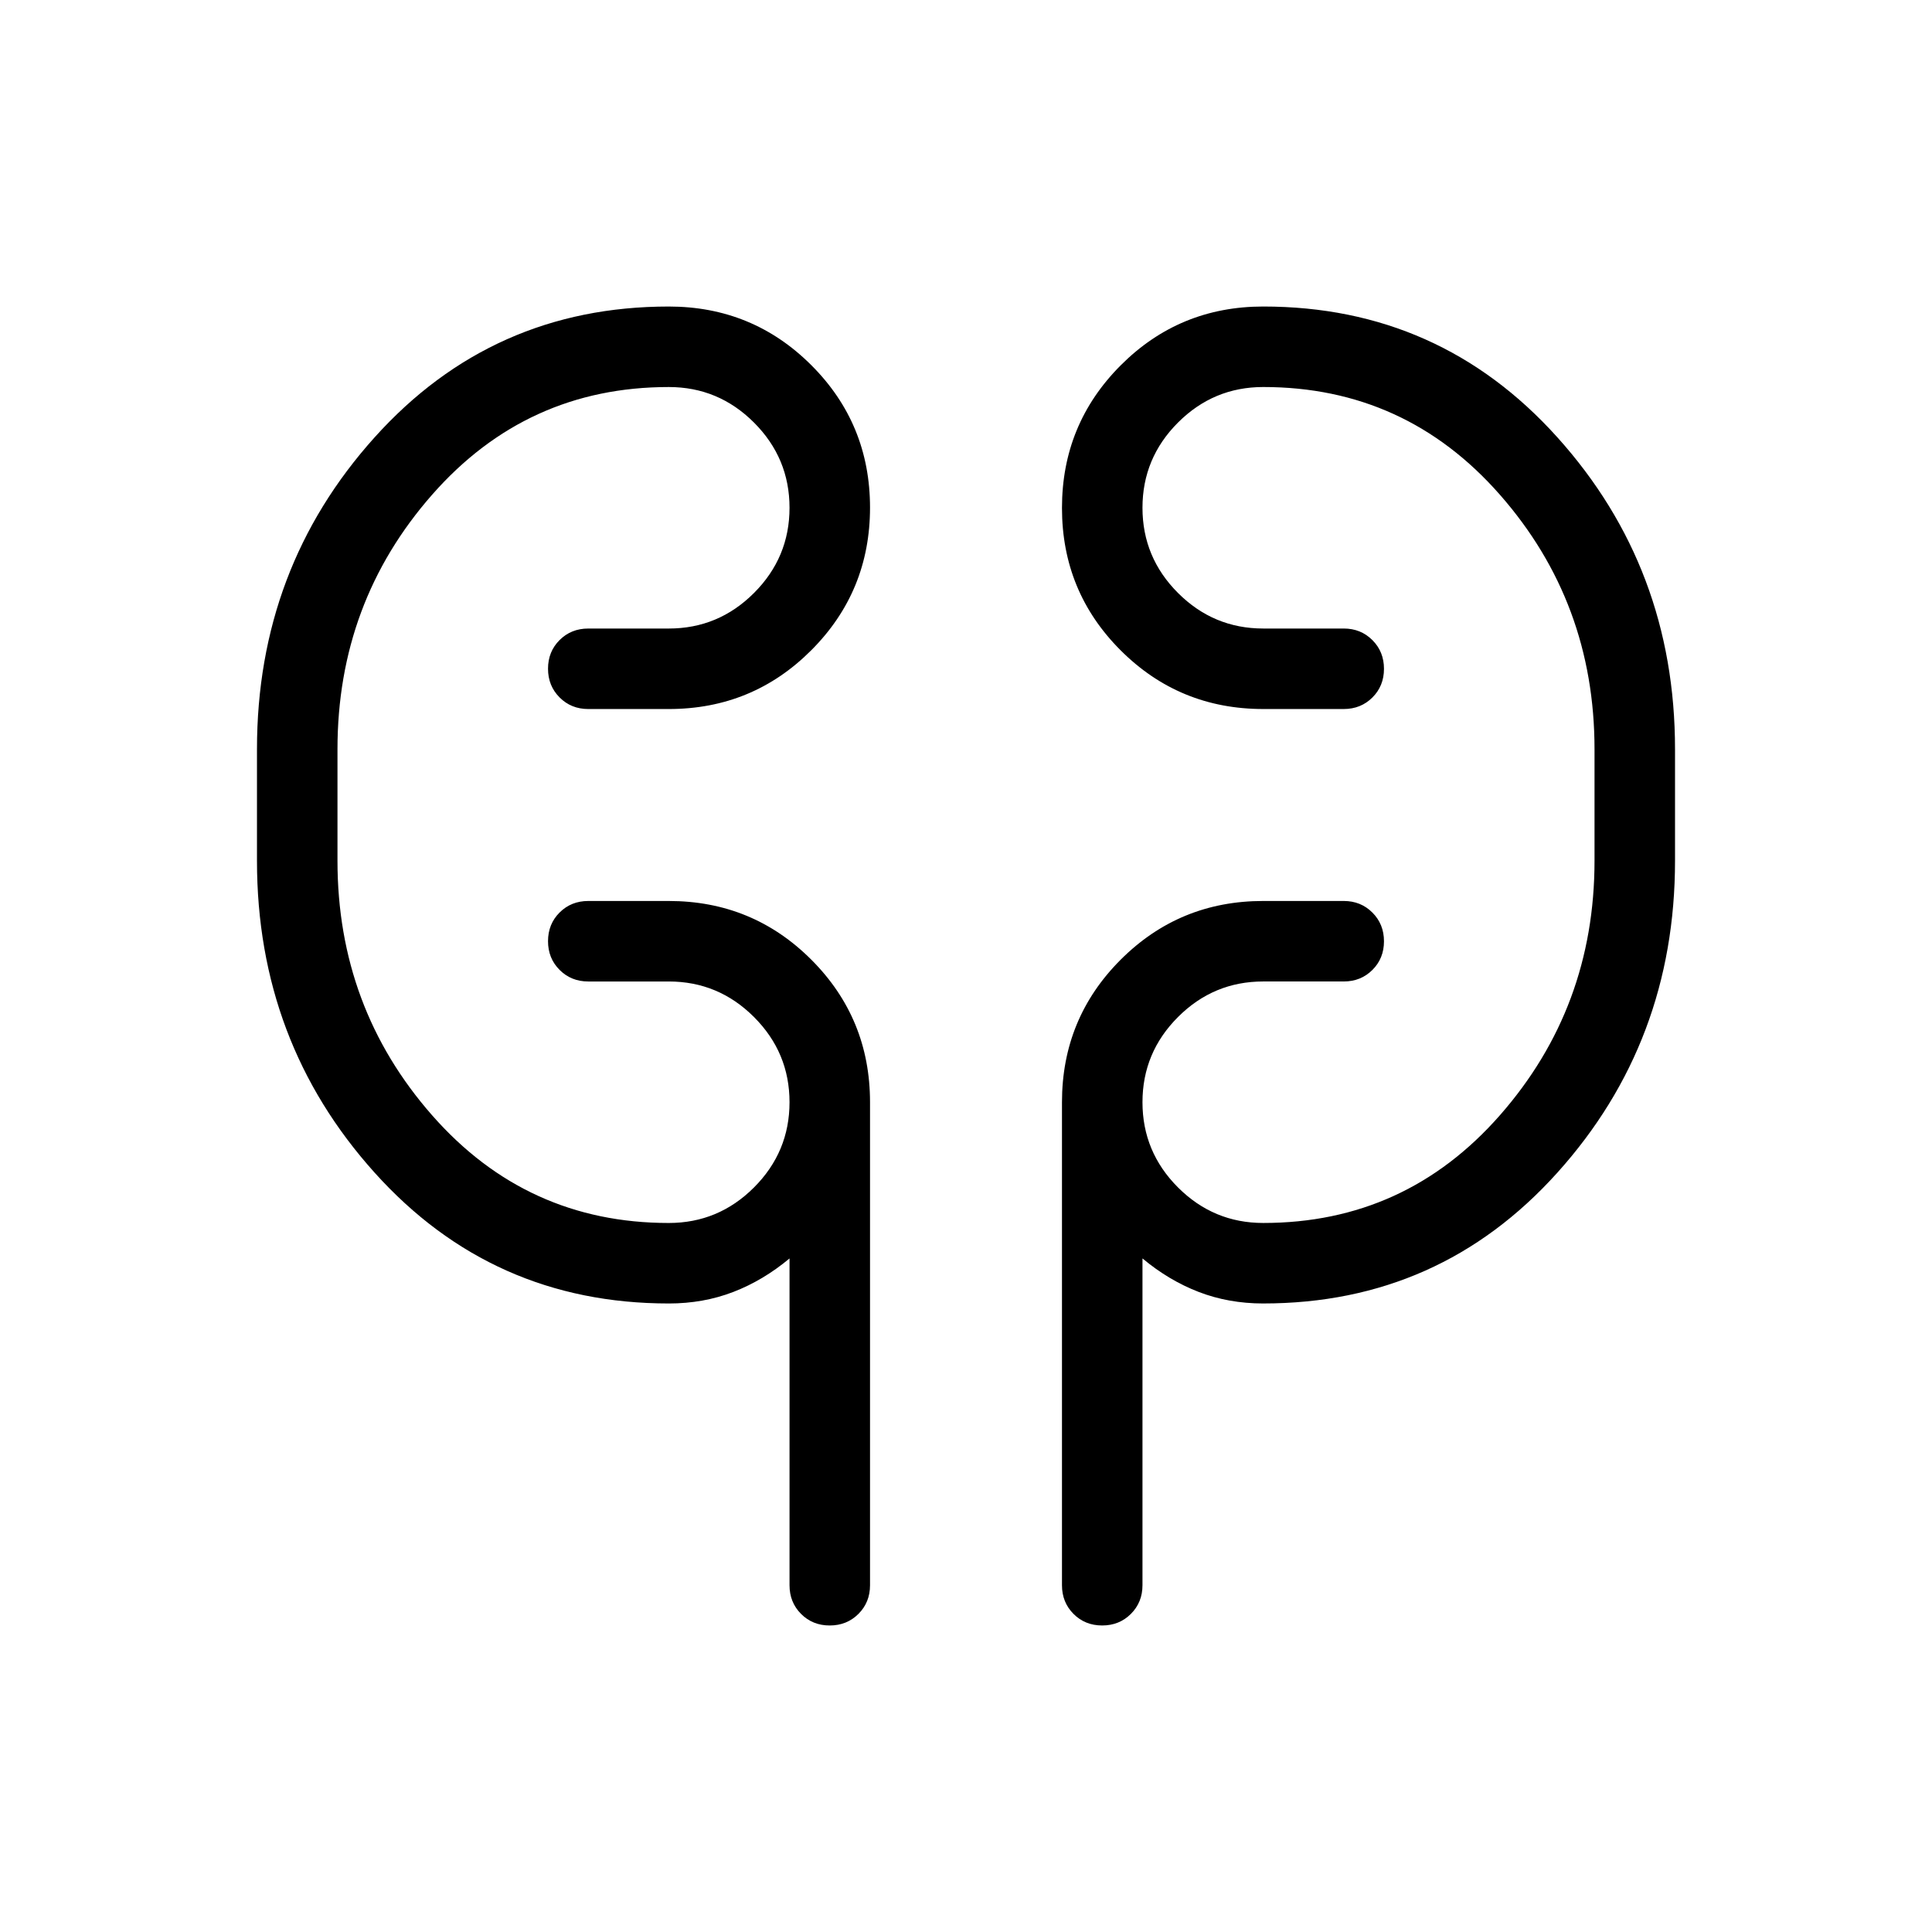 <svg viewBox="0 -960 960 960"><path d="M332.31-312.31q-87.69 0-146.16-65-58.46-65-58.46-155v-55.38q0-90 58.46-155 58.47-65 146.16-65 41.66 0 70.83 29.14t29.17 70.77q0 41.63-29.17 70.86-29.17 29.23-70.83 29.23h-40q-8.5 0-14.25-5.76t-5.75-14.27q0-8.51 5.75-14.24t14.25-5.73h40q24.69 0 42.34-17.66 17.66-17.65 17.66-42.34 0-24.69-17.66-42.35-17.65-17.65-42.34-17.65-70.62 0-117.62 53.54-47 53.53-47 126.46v55.38q0 72.93 47 126.46 47 53.54 117.62 53.54 24.69 0 42.34-17.65 17.66-17.66 17.66-42.35t-17.66-42.34q-17.65-17.66-42.34-17.66h-40q-8.5 0-14.25-5.76-5.75-5.75-5.75-14.26 0-8.52 5.75-14.25t14.25-5.73h40q41.66 0 70.83 29.17t29.17 70.83v240q0 8.5-5.76 14.25t-14.27 5.75q-8.51 0-14.24-5.75t-5.73-14.25v-162.38q-13.08 10.92-27.94 16.65-14.86 5.73-32.06 5.73Zm295.38 0q-17.2 0-32.06-5.73-14.86-5.73-27.94-16.65v162.38q0 8.5-5.76 14.25-5.75 5.75-14.26 5.75-8.52 0-14.25-5.75t-5.73-14.25v-240q0-41.66 29.17-70.83t70.83-29.17h40q8.5 0 14.25 5.76t5.75 14.27q0 8.51-5.75 14.24t-14.25 5.73h-40q-24.69 0-42.34 17.66-17.66 17.65-17.66 42.34 0 24.69 17.66 42.35 17.65 17.65 42.34 17.65 70.62 0 117.62-53.54 47-53.53 47-126.46v-55.38q0-72.93-47-126.46-47-53.54-117.62-53.54-24.69 0-42.34 17.65-17.66 17.66-17.66 42.35t17.66 42.34q17.65 17.66 42.34 17.66h40q8.5 0 14.25 5.76 5.75 5.75 5.75 14.26 0 8.52-5.75 14.25t-14.25 5.73h-40q-41.66 0-70.83-29.14t-29.17-70.77q0-41.63 29.17-70.86 29.17-29.23 70.83-29.23 87.69 0 146.16 65 58.46 65 58.46 155v55.38q0 90-58.46 155-58.47 65-146.16 65Zm-460-220v-55.38 55.38Zm624.62-55.38v55.38-55.38Z"/></svg>